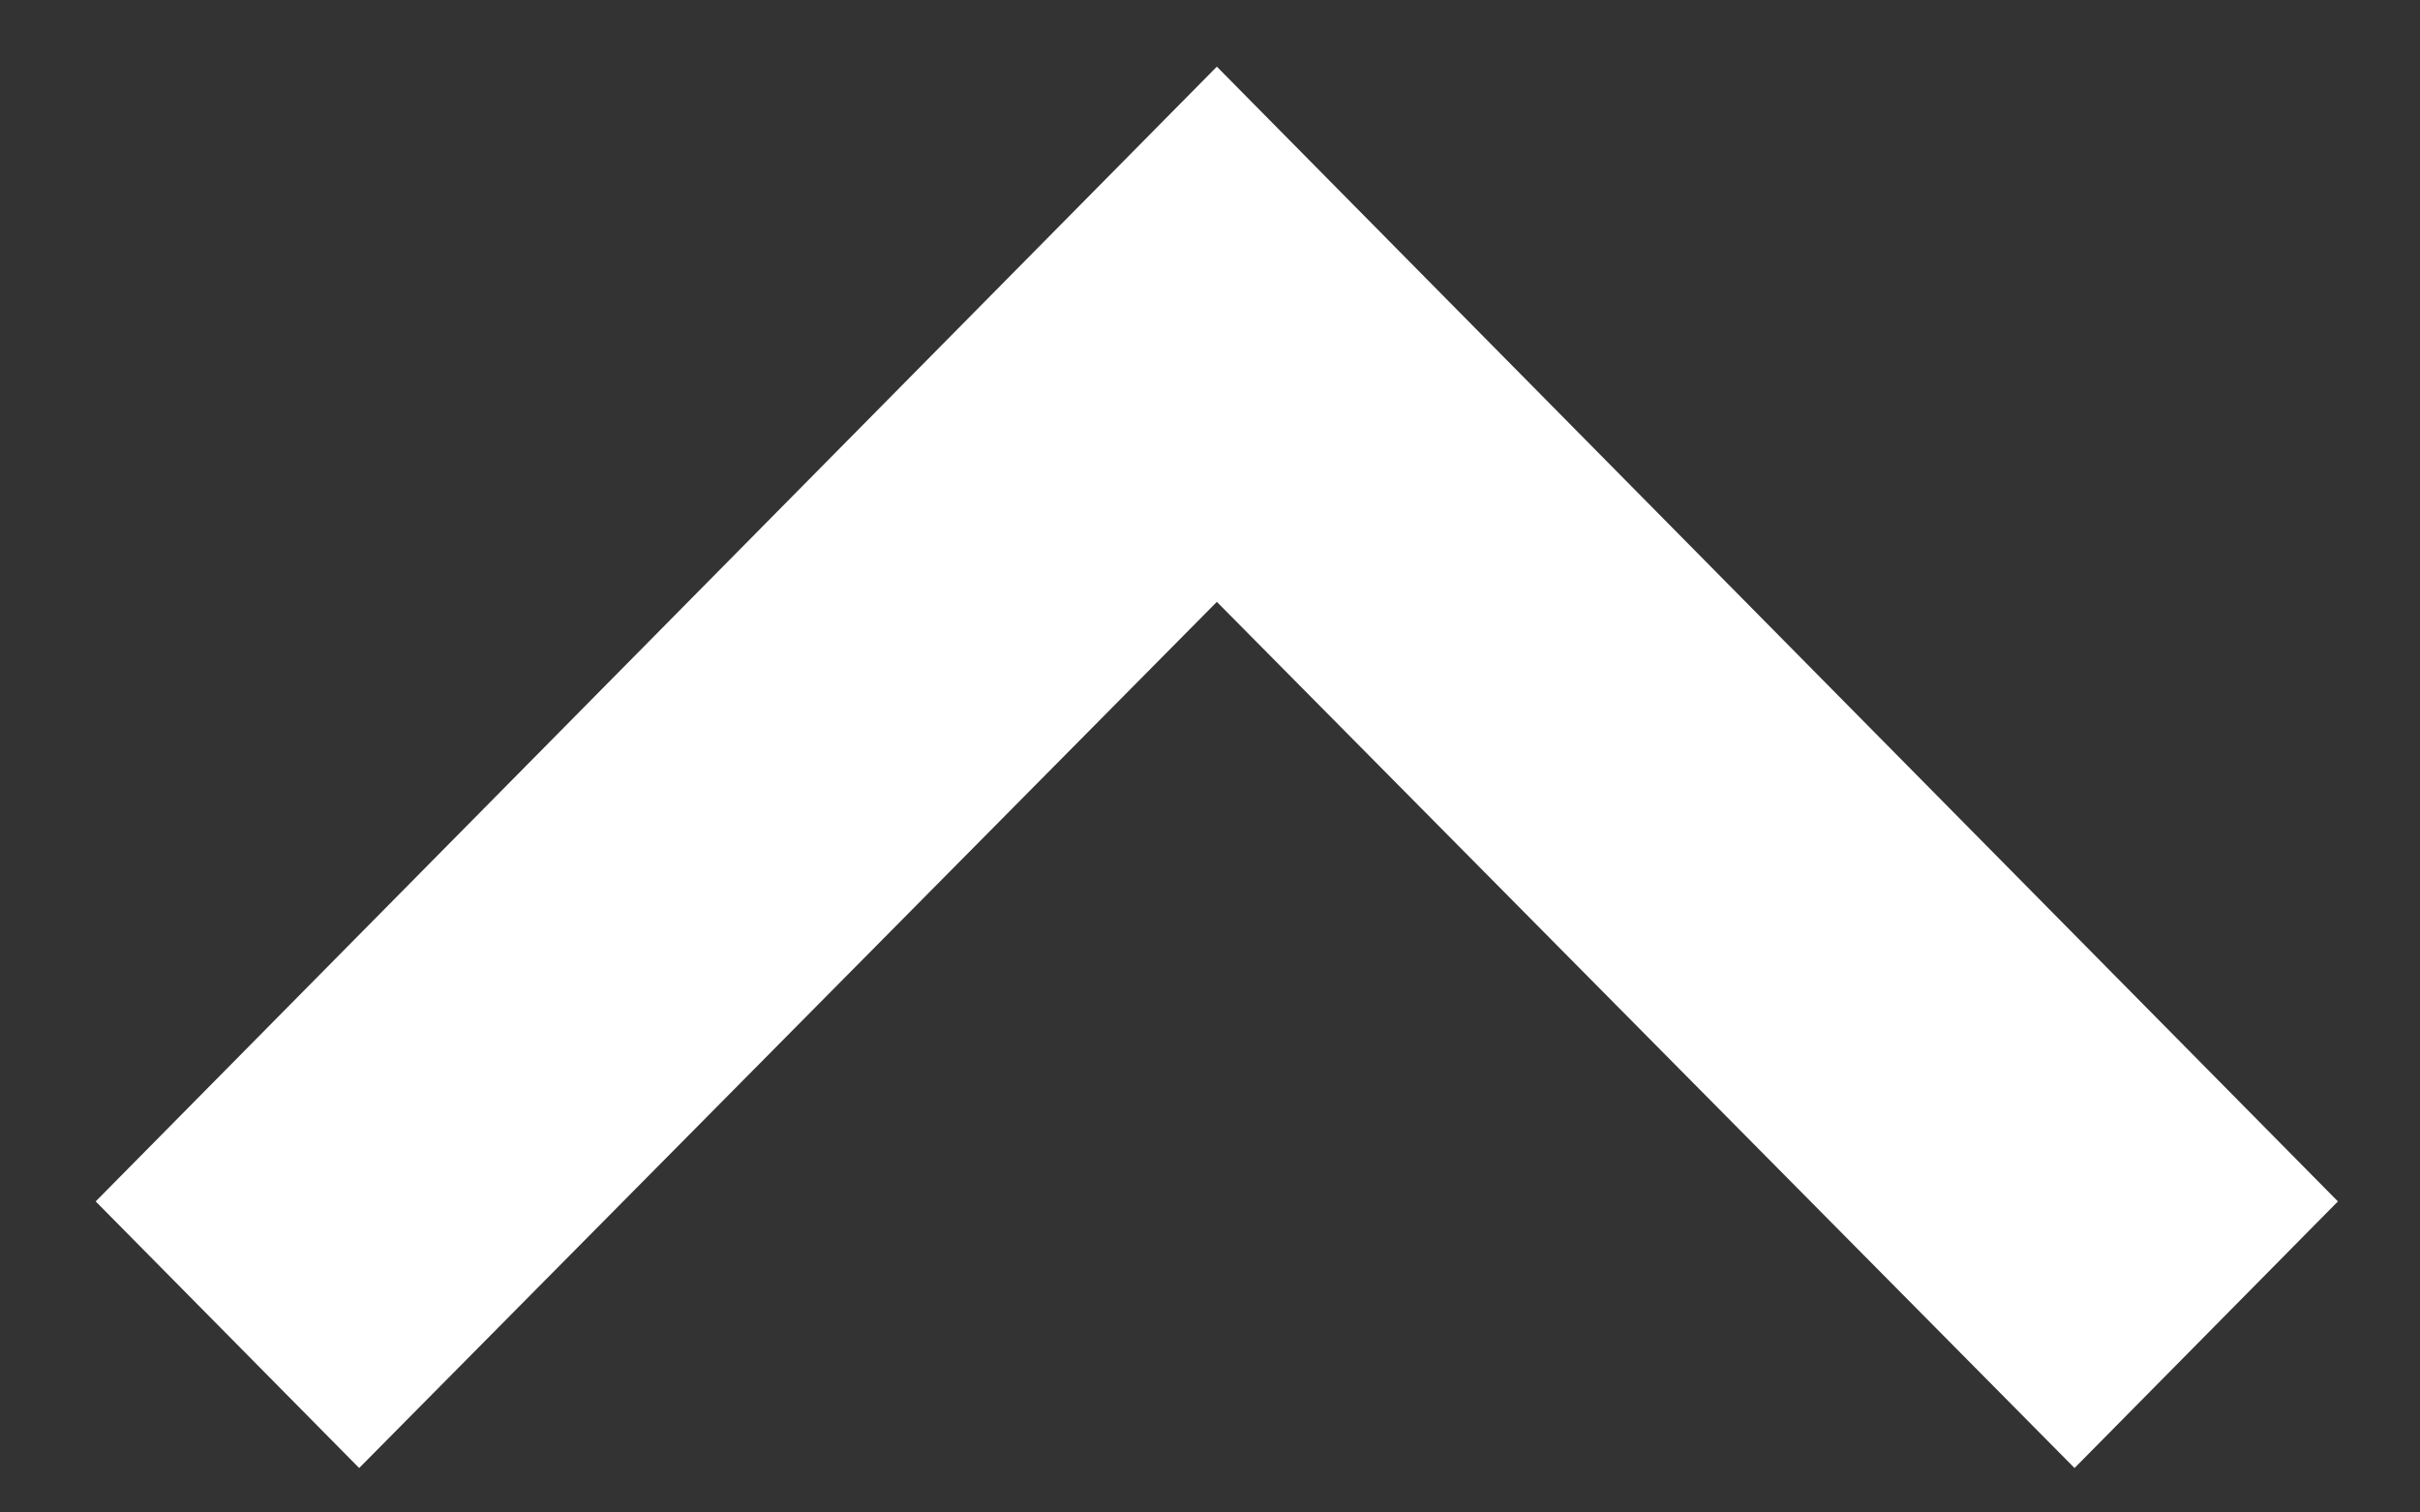<svg width="24" height="15" viewBox="0 0 24 15" fill="none" xmlns="http://www.w3.org/2000/svg">
<rect x="0" y="0" width="24" height="15" fill="#333333" stroke="none"/>
<path d="M20.574 14.559L12.068 5.969L3.562 14.559L0.949 11.915L12.068 0.661L23.186 11.915L20.574 14.559Z" fill="white"/>
</svg>
